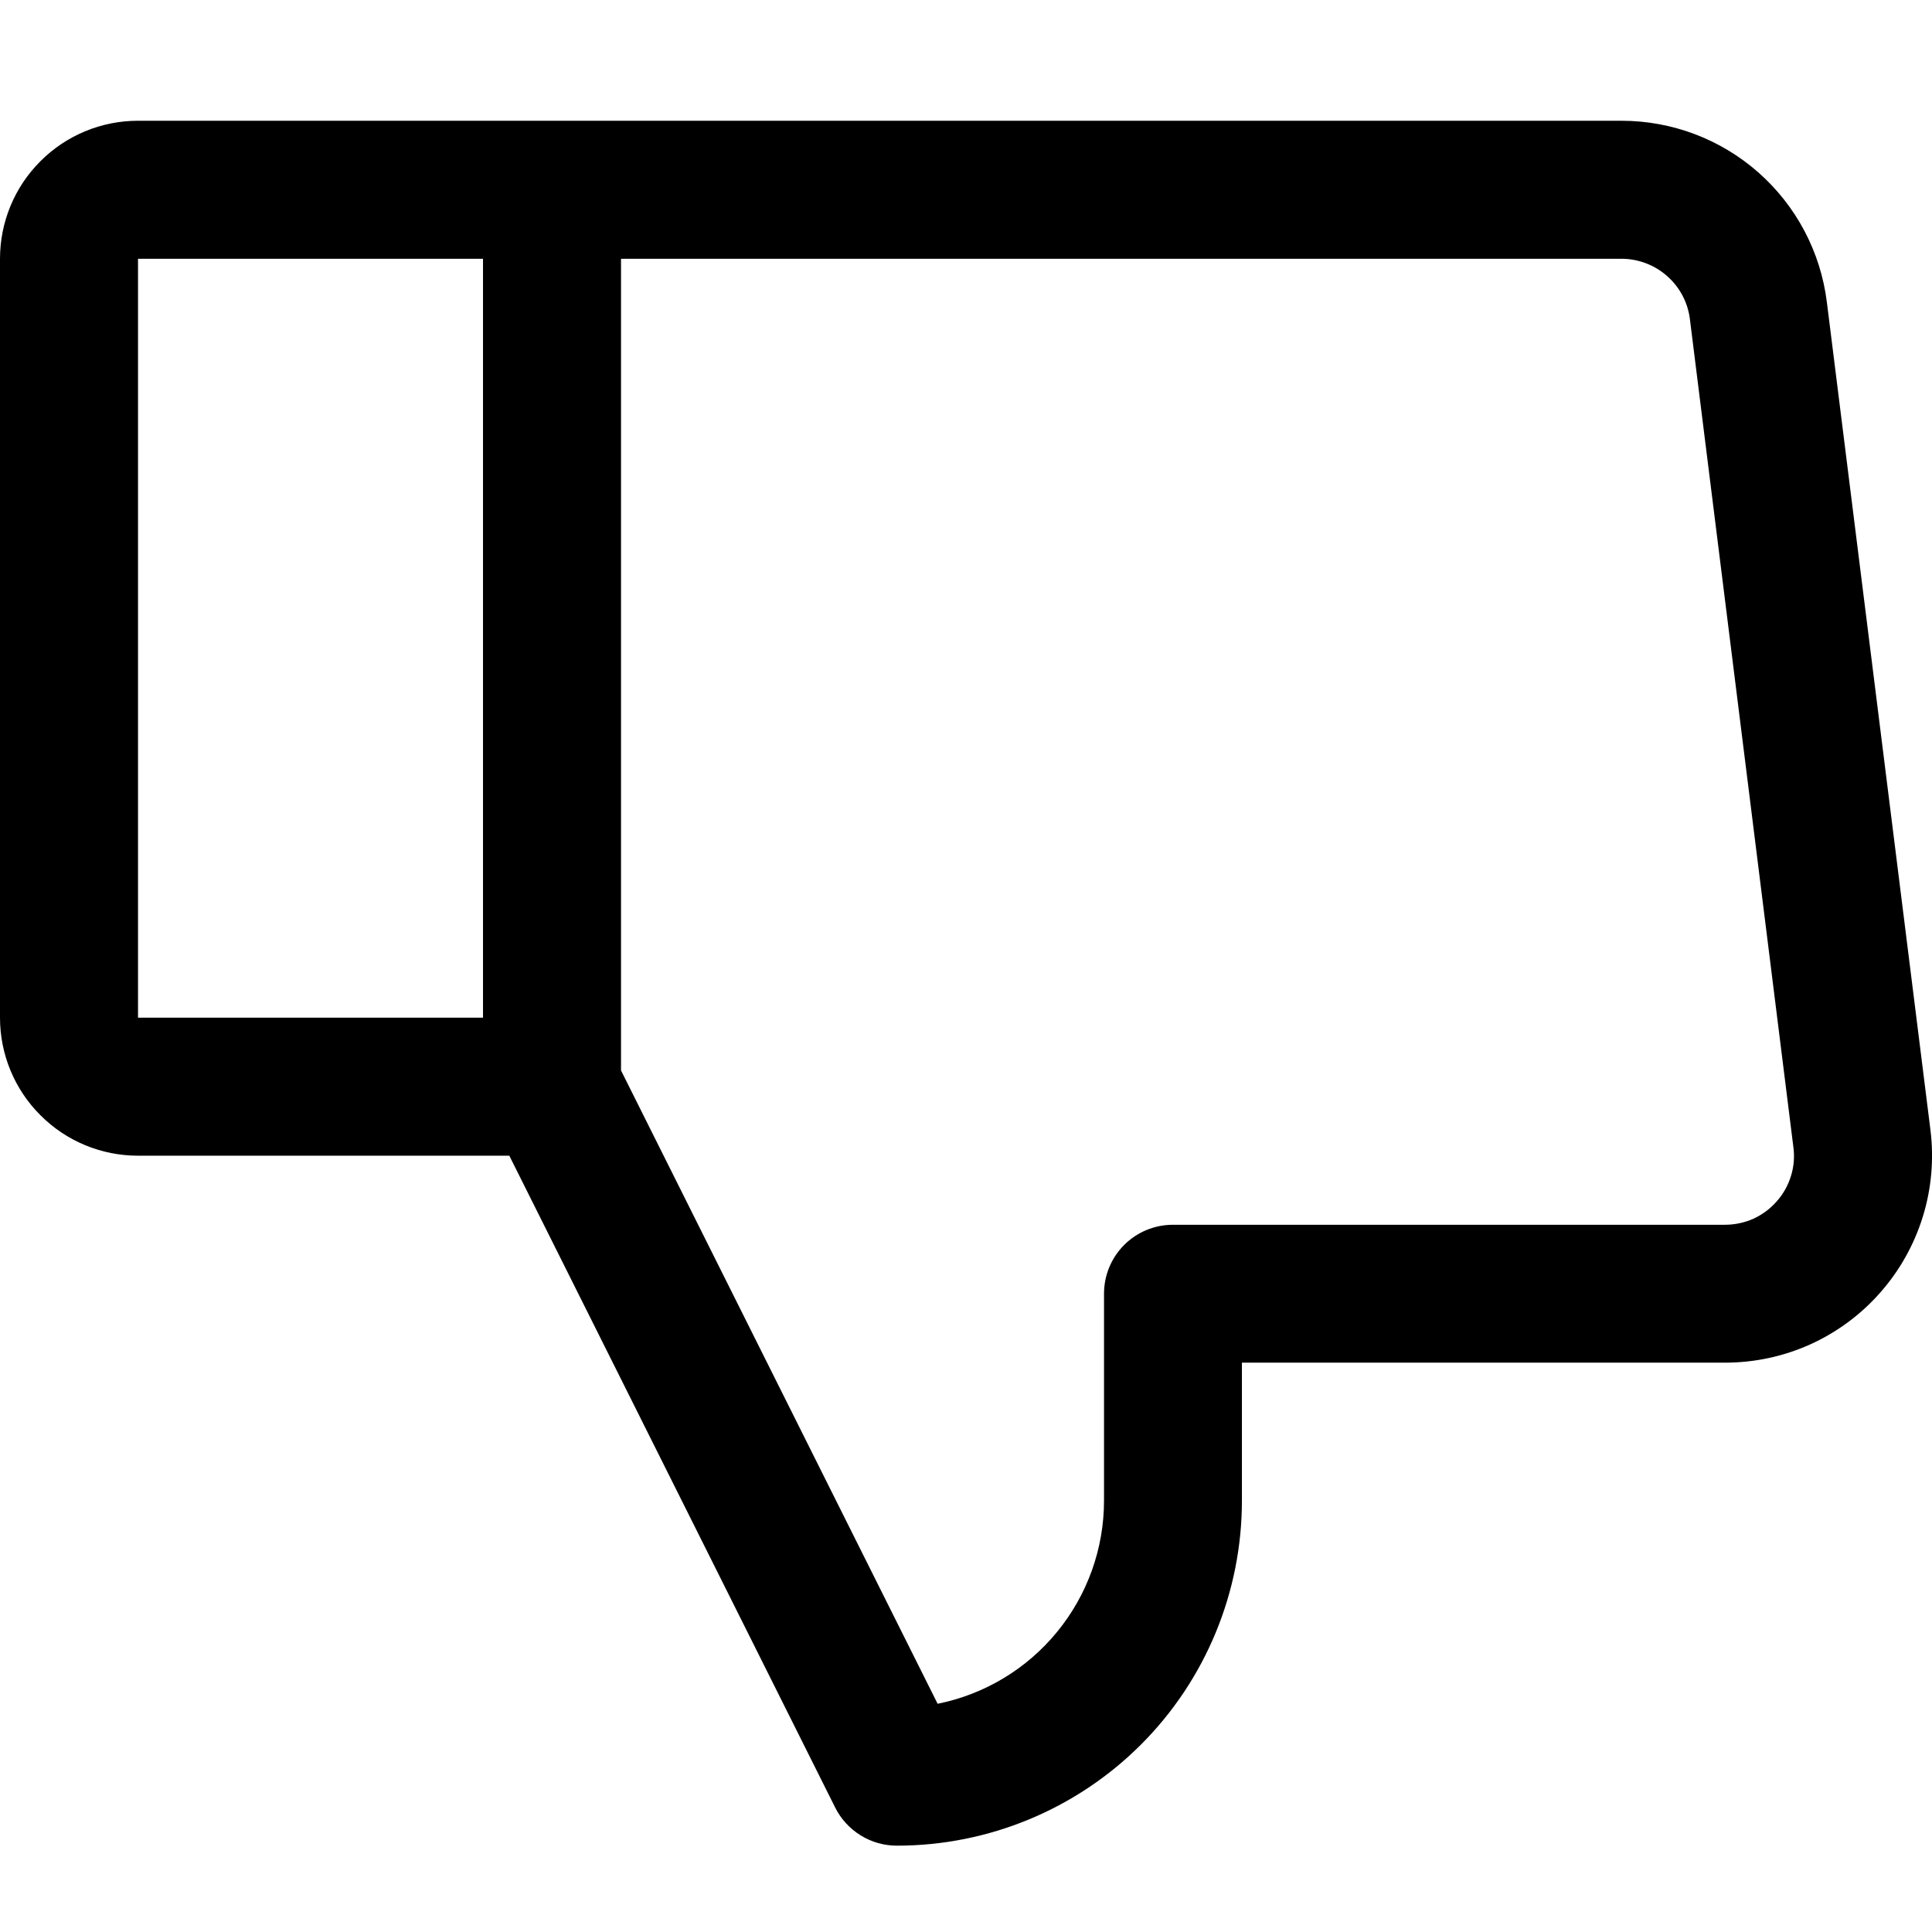 <svg fill="currentColor" width="16" height="16" viewBox="0 0 16 16" xmlns="http://www.w3.org/2000/svg">
<path d="M15.987 9.357L15.129 2.5C15.077 2.086 14.876 1.705 14.562 1.428C14.249 1.152 13.846 1 13.428 1H1.143C0.84 1 0.549 1.12 0.335 1.335C0.12 1.549 0 1.84 0 2.143V8.428C0 8.731 0.12 9.022 0.335 9.236C0.549 9.451 0.84 9.571 1.143 9.571H4.218L6.917 14.97C6.964 15.064 7.037 15.144 7.128 15.2C7.218 15.256 7.322 15.285 7.428 15.285C8.186 15.285 8.913 14.984 9.449 14.448C9.984 13.913 10.285 13.186 10.285 12.428V11.285H14.285C14.528 11.285 14.769 11.234 14.991 11.134C15.212 11.034 15.41 10.888 15.571 10.705C15.732 10.523 15.852 10.308 15.924 10.076C15.996 9.843 16.017 9.598 15.987 9.357ZM4 8.428H1.143V2.143H4V8.428ZM14.714 9.949C14.661 10.01 14.595 10.059 14.521 10.093C14.447 10.126 14.366 10.143 14.285 10.143H9.714C9.562 10.143 9.417 10.203 9.31 10.31C9.203 10.417 9.143 10.562 9.143 10.714V12.428C9.143 12.825 9.005 13.209 8.754 13.515C8.503 13.822 8.153 14.032 7.765 14.11L5.143 8.865V2.143H13.428C13.567 2.143 13.702 2.194 13.806 2.286C13.911 2.378 13.978 2.505 13.995 2.643L14.852 9.5C14.863 9.58 14.856 9.662 14.832 9.739C14.808 9.817 14.768 9.889 14.714 9.949Z"/>
</svg>
